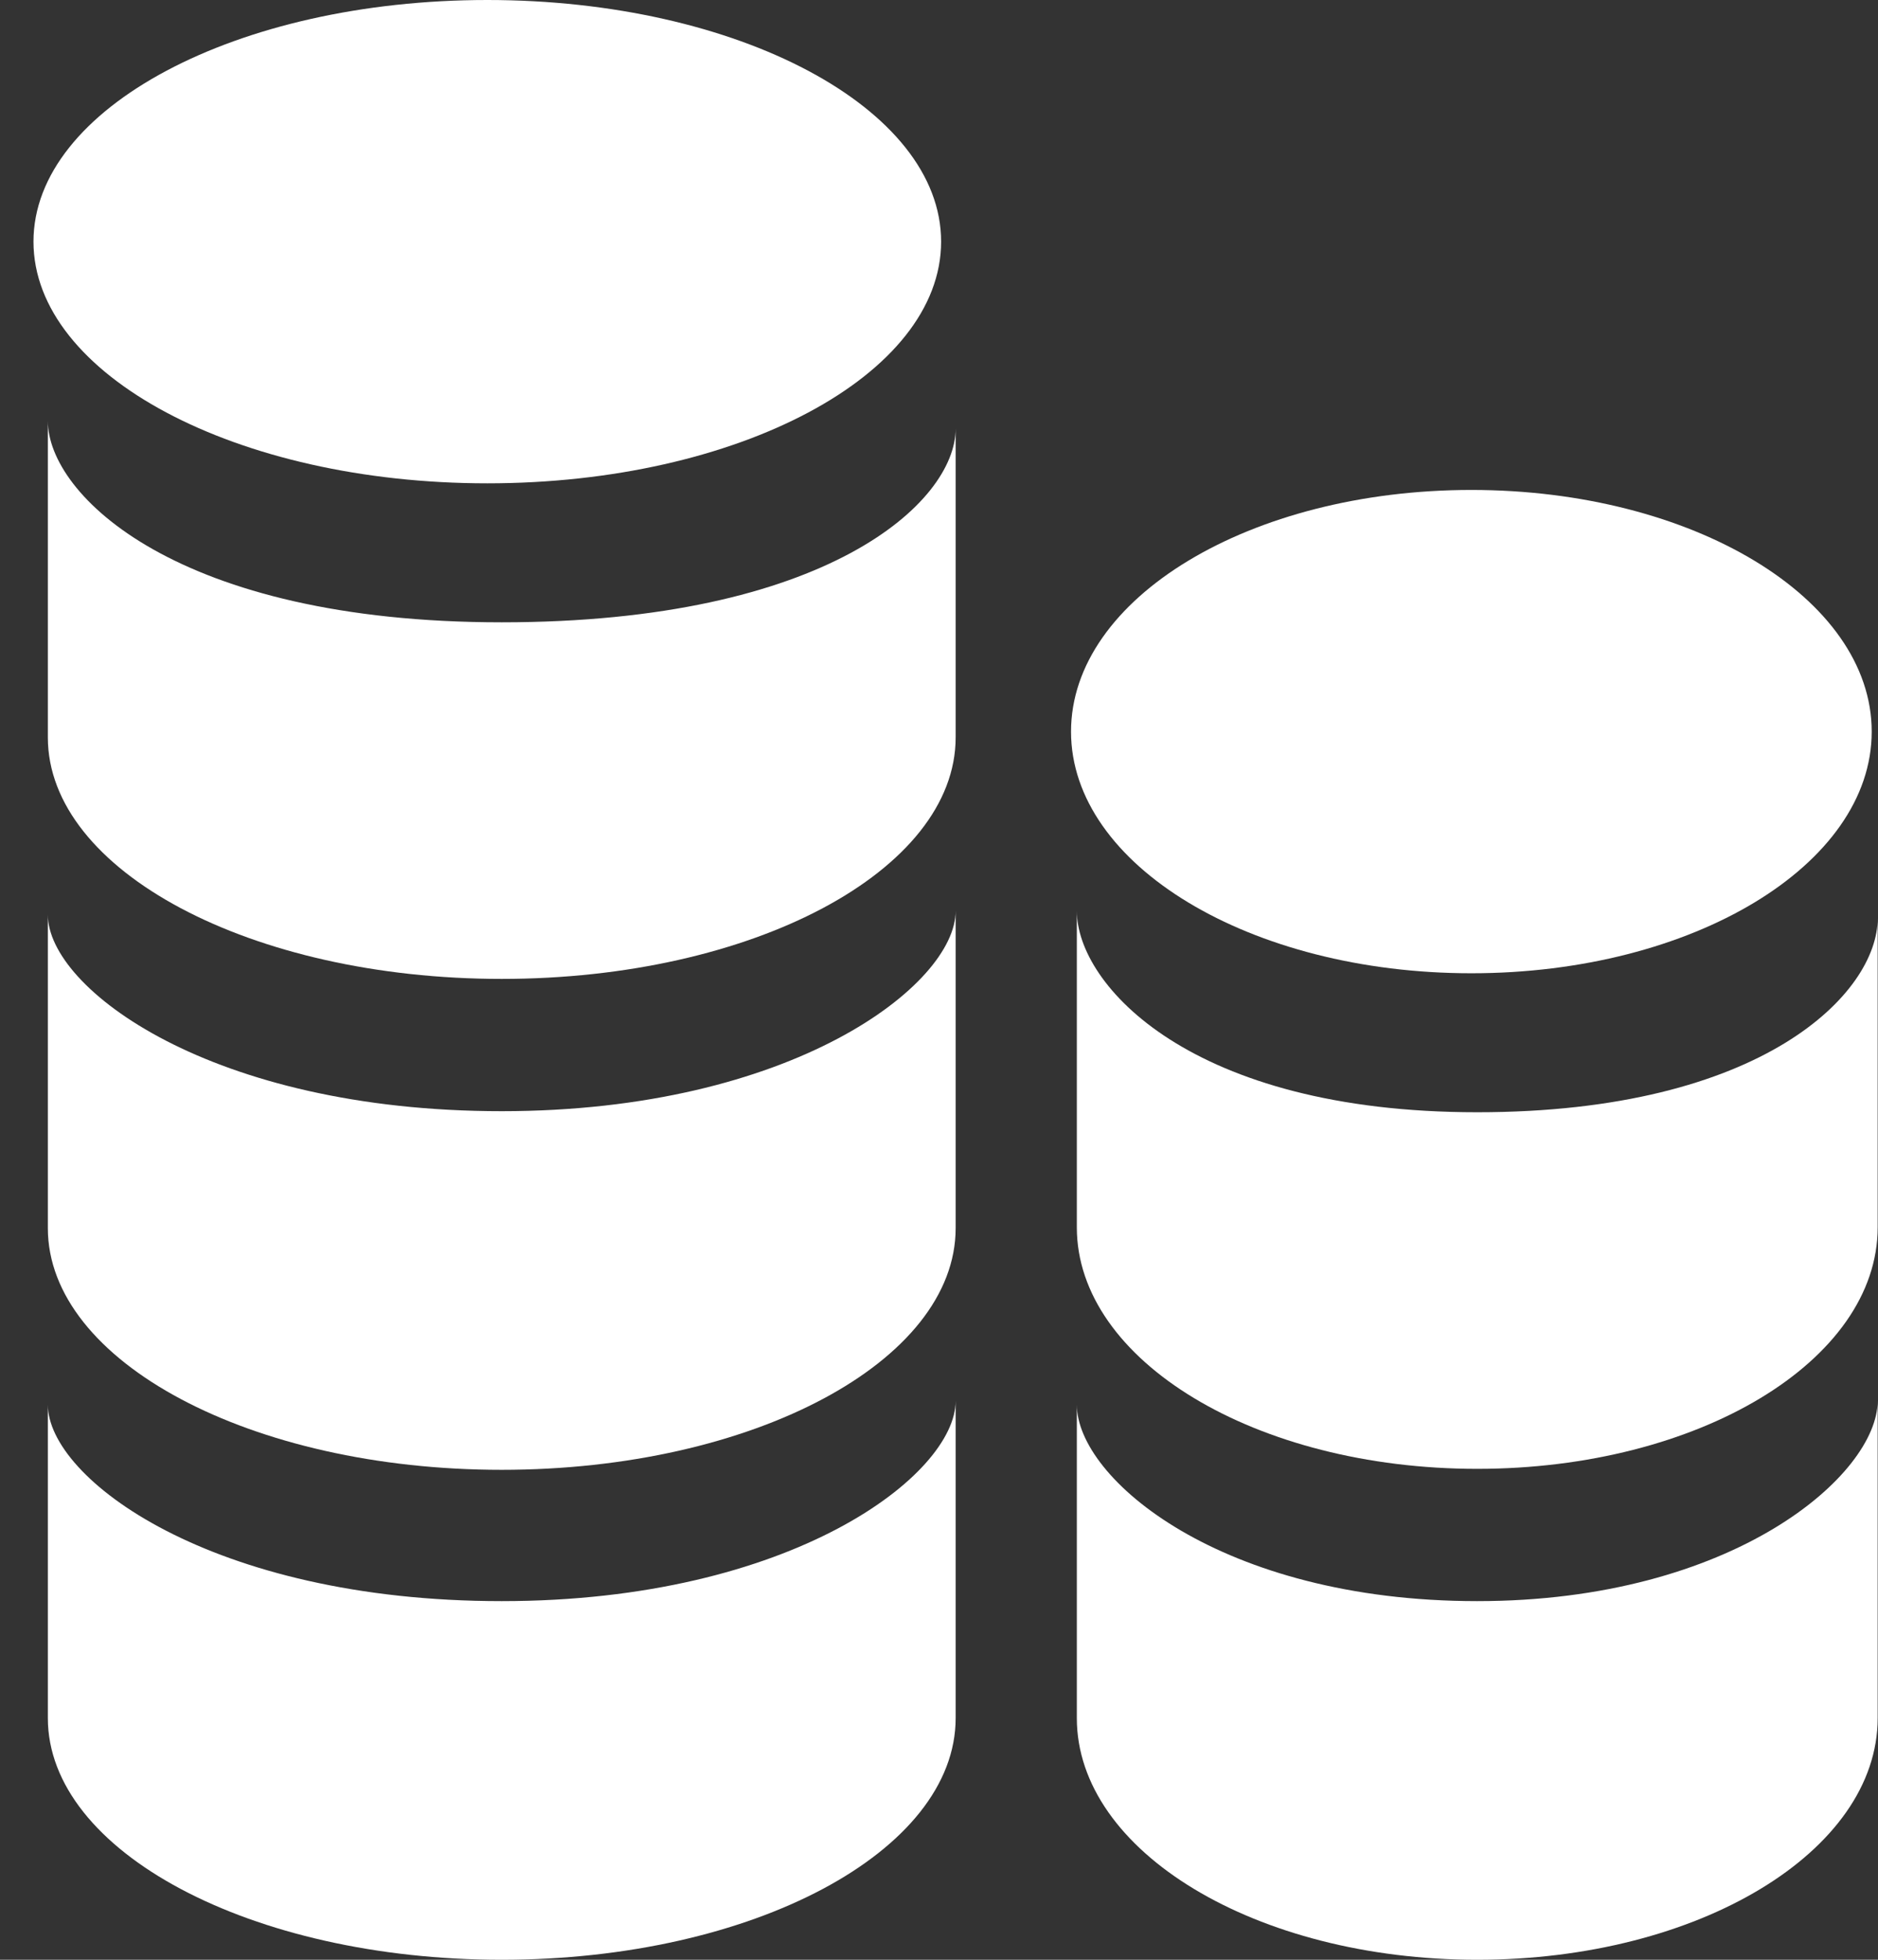 <svg width="23" height="24" viewBox="0 0 23 24" fill="none" xmlns="http://www.w3.org/2000/svg">
<rect x="0" y="0" width="23" height="24" fill="#333333" stroke="none"/>
<path d="M18.02 11.919C20.728 11.919 22.923 10.594 22.923 8.96C22.923 7.325 20.728 6 18.02 6C15.312 6 13.117 7.325 13.117 8.96C13.117 10.594 15.312 11.919 18.02 11.919Z" fill="white"/>
<path fill-rule="evenodd" clip-rule="evenodd" d="M18.091 13.621C14.584 13.621 13.188 12.06 13.188 11.155V15.03C13.188 16.665 15.383 17.988 18.091 17.988C20.801 17.988 22.996 16.665 22.996 15.03V11.248C22.996 12.154 21.599 13.621 18.091 13.621Z" fill="white"/>
<path fill-rule="evenodd" clip-rule="evenodd" d="M18.091 19.608C14.954 19.608 13.188 18.106 13.188 17.202V21.04C13.188 22.675 15.383 24 18.091 24C20.801 24 22.996 22.675 22.996 21.04V17.155C22.996 18.06 21.229 19.608 18.091 19.608Z" fill="white"/>
<path d="M5.968 5.919C9.038 5.919 11.526 4.594 11.526 2.959C11.526 1.325 9.038 0 5.968 0C2.899 0 0.41 1.325 0.41 2.959C0.41 4.594 2.899 5.919 5.968 5.919Z" fill="white"/>
<path fill-rule="evenodd" clip-rule="evenodd" d="M6.144 7.621C2.17 7.621 0.586 6.06 0.586 5.155V9.03C0.586 10.665 3.075 11.988 6.144 11.988C9.216 11.988 11.704 10.665 11.704 9.03V5.248C11.704 6.154 10.118 7.621 6.144 7.621Z" fill="white"/>
<path fill-rule="evenodd" clip-rule="evenodd" d="M6.144 13.608C2.588 13.608 0.586 12.106 0.586 11.202V15.04C0.586 16.675 3.075 18 6.144 18C9.216 18 11.704 16.675 11.704 15.04V11.155C11.704 12.06 9.699 13.608 6.144 13.608Z" fill="white"/>
<path fill-rule="evenodd" clip-rule="evenodd" d="M6.144 19.608C2.588 19.608 0.586 18.106 0.586 17.202V21.04C0.586 22.675 3.075 24 6.144 24C9.216 24 11.704 22.675 11.704 21.04V17.155C11.704 18.06 9.699 19.608 6.144 19.608Z" fill="white"/>
</svg>

